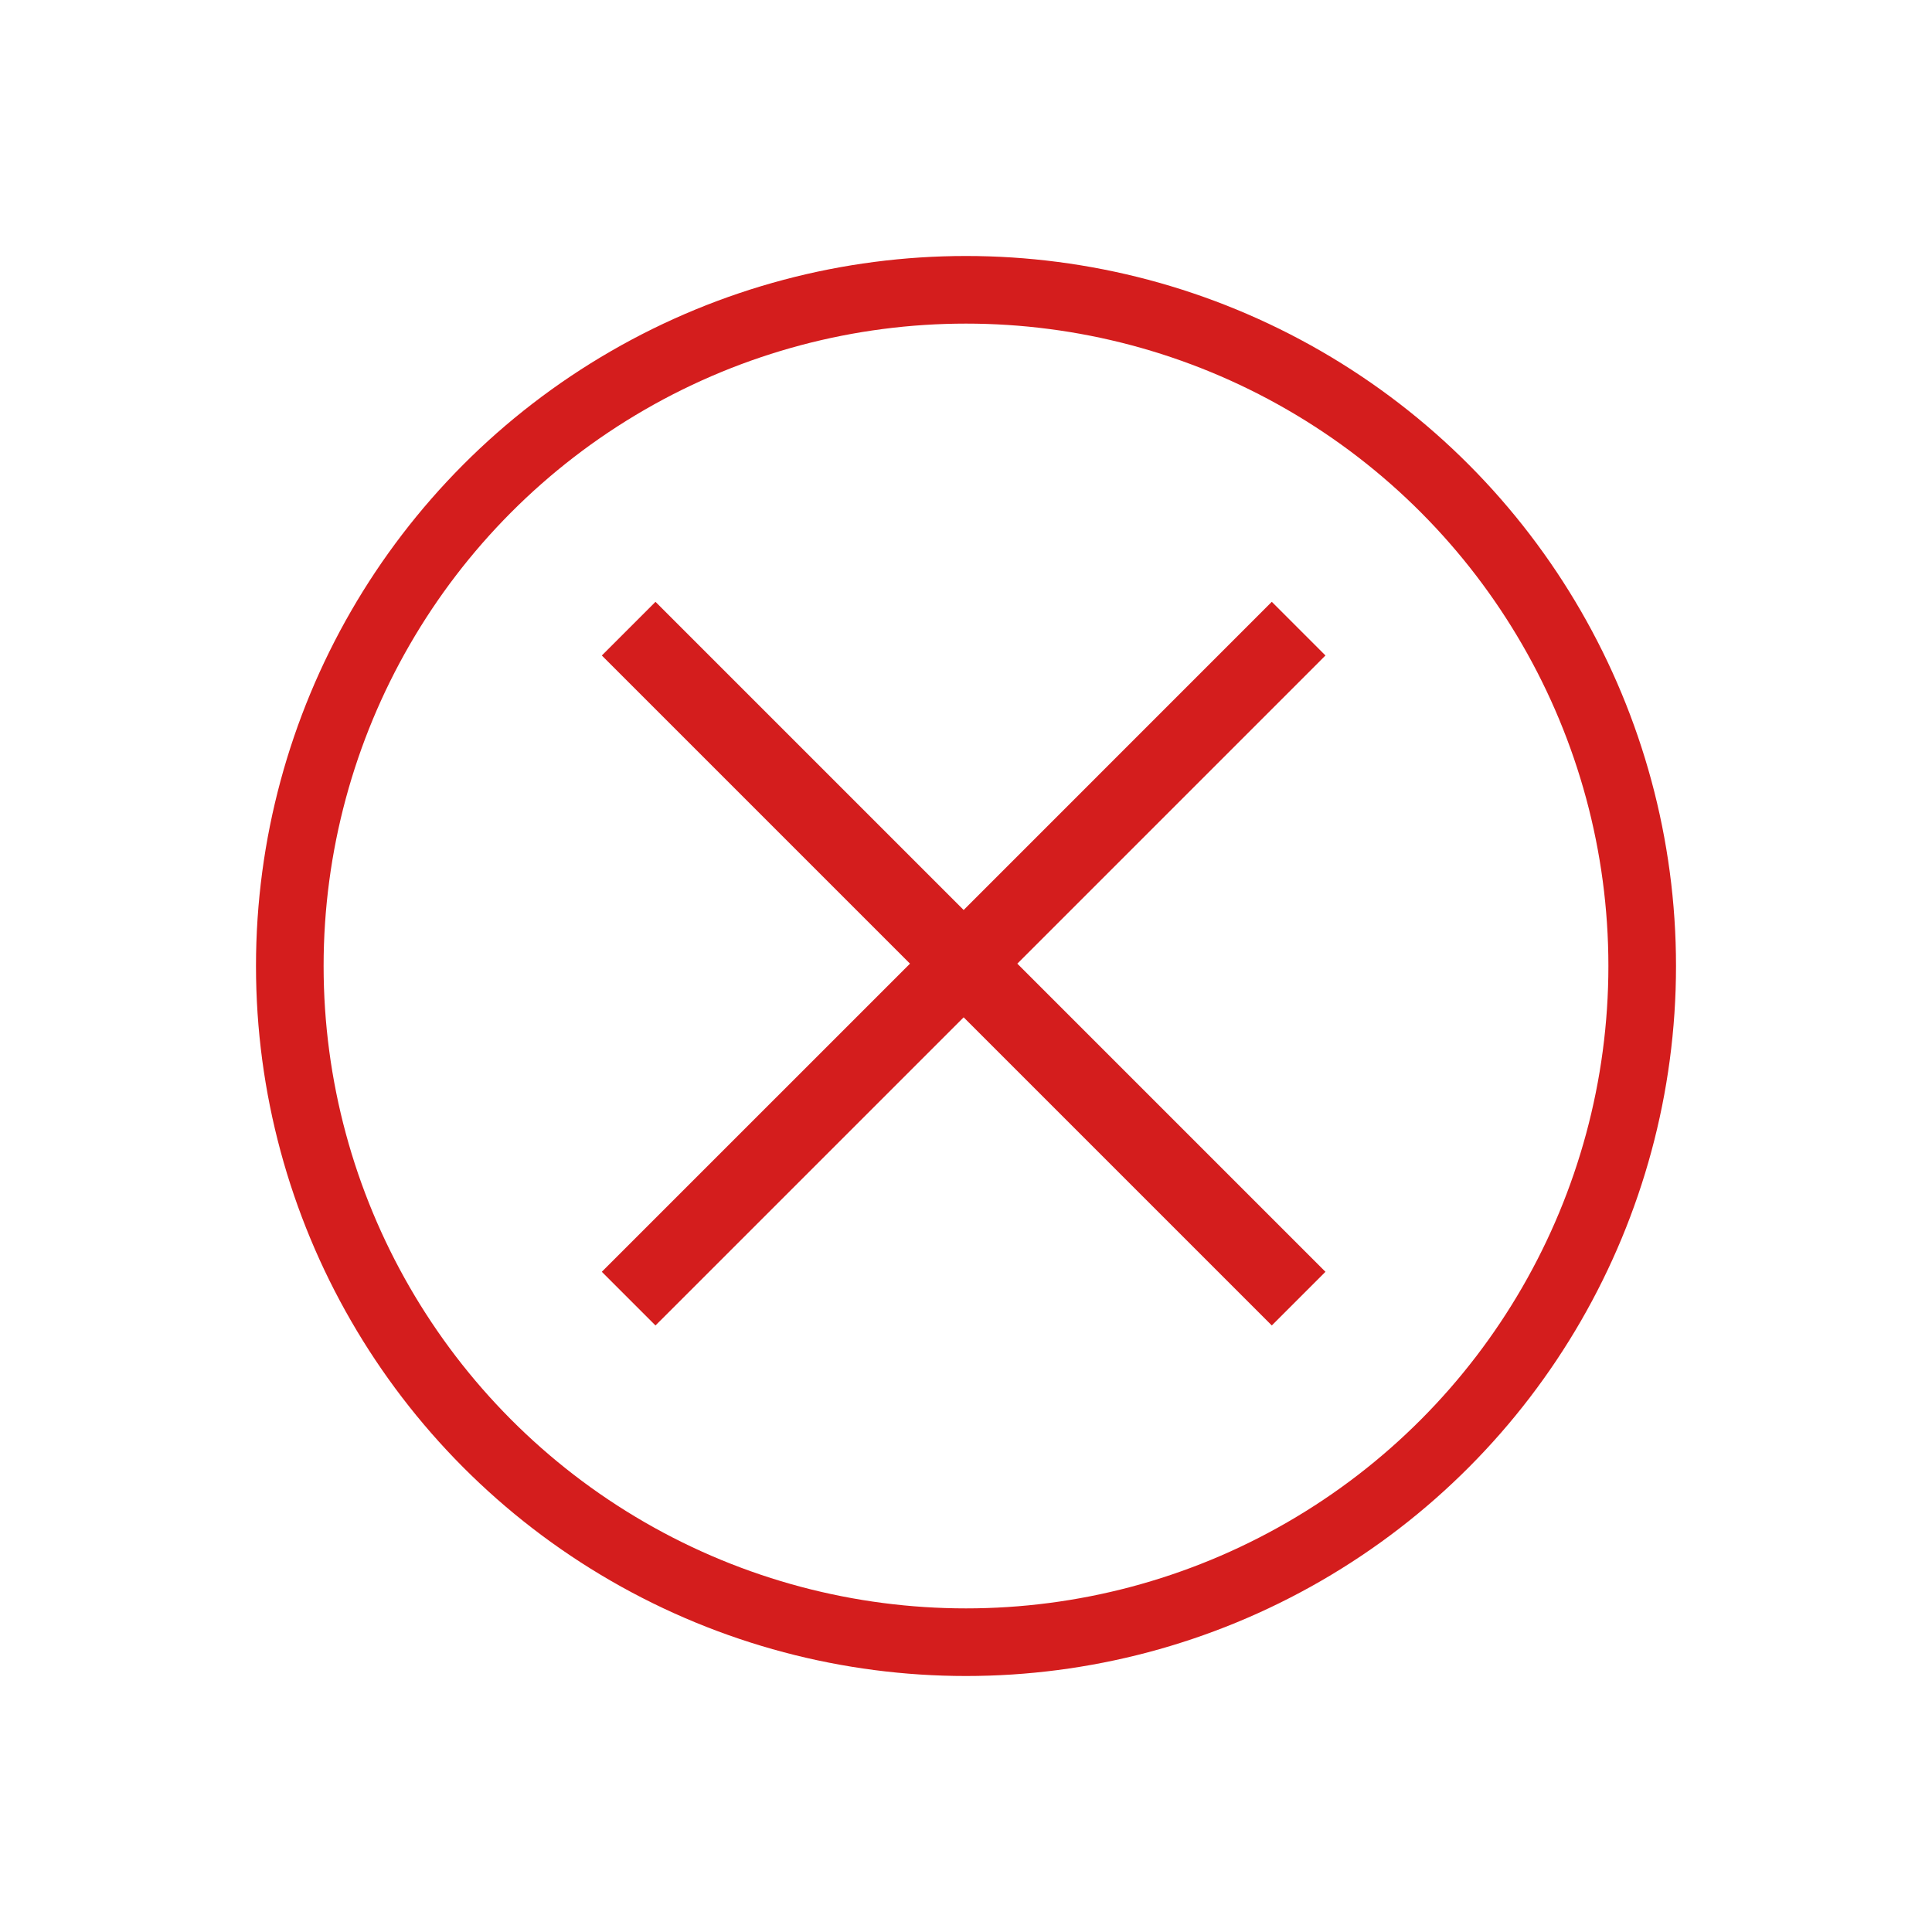 <?xml version="1.0" encoding="UTF-8" standalone="no"?>
<svg width="200px" height="200px" viewBox="0 0 200 200" version="1.1" xmlns="http://www.w3.org/2000/svg" xmlns:xlink="http://www.w3.org/1999/xlink">
    <!-- Generator: Sketch 40.3 (33839) - http://www.bohemiancoding.com/sketch -->
    <title>Artboard</title>
    <desc>Created with Sketch.</desc>
    <defs></defs>
    <g id="Page-1" stroke="none" stroke-width="1" fill="none" fill-rule="evenodd">
        <g id="Artboard">
            <rect id="Rectangle" fill="#FFFFFF" x="0" y="0" width="200" height="200"></rect>
            <circle id="Oval" stroke="#D41D1D" stroke-width="7" fill="#FFFFFF" cx="100" cy="100" r="70"></circle>
            <path d="M99.151,99.757 L67.554,68.16 L67.251,67.857 L67.857,67.251 L68.16,67.554 L99.757,99.151 L131.353,67.554 L131.656,67.251 L132.262,67.857 L131.959,68.16 L100.363,99.757 L131.959,131.353 L132.262,131.656 L131.656,132.262 L131.353,131.959 L99.757,100.363 L68.16,131.959 L67.857,132.262 L67.251,131.656 L67.554,131.353 L99.151,99.757 Z" id="Combined-Shape" stroke="#D41D1D" stroke-width="7" stroke-linecap="square"></path>
        </g>
    </g>
</svg>
